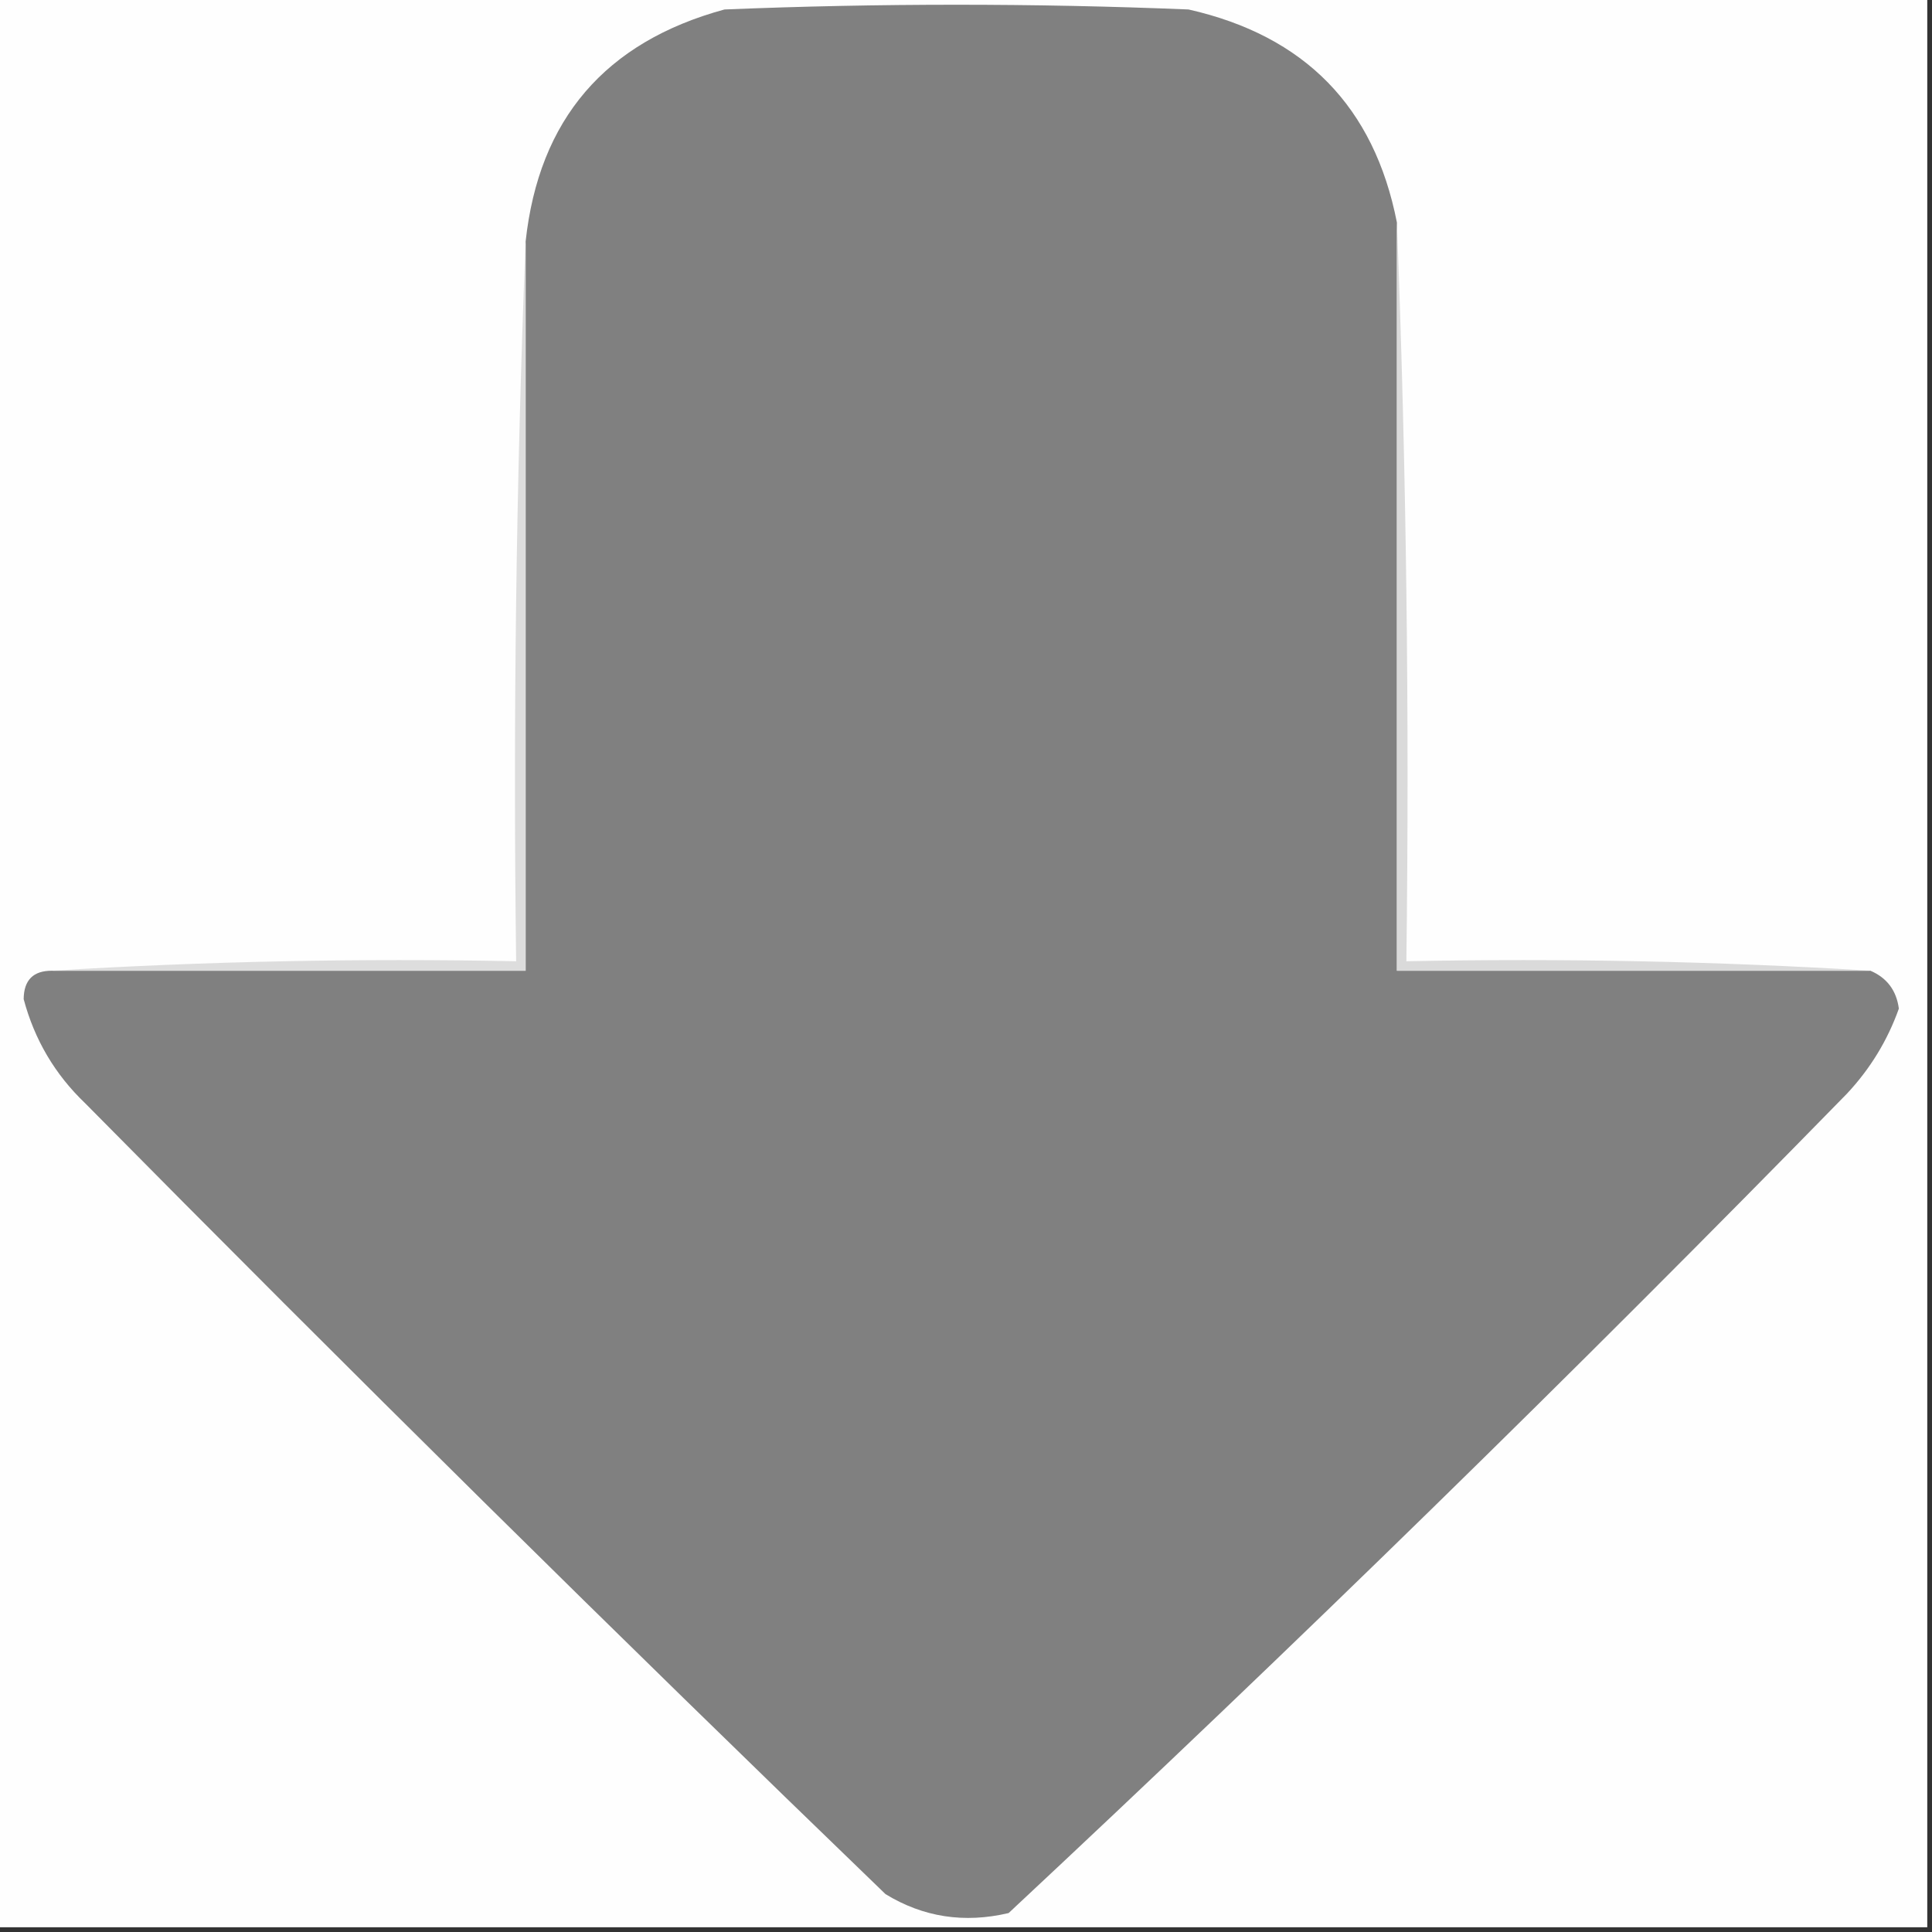 <?xml version="1.0" encoding="UTF-8"?>
<!DOCTYPE svg PUBLIC "-//W3C//DTD SVG 1.1//EN" "http://www.w3.org/Graphics/SVG/1.1/DTD/svg11.dtd">
<svg xmlns="http://www.w3.org/2000/svg" version="1.1" width="204px" height="204px" style="shape-rendering:geometricPrecision; text-rendering:geometricPrecision; image-rendering:optimizeQuality; fill-rule:evenodd; clip-rule:evenodd" xmlns:xlink="http://www.w3.org/1999/xlink">
<rect width="100%" height="100%" fill="#333333" stroke="none"/>
<g><path style="opacity:1" fill="#fefefe" d="M -0.5,-0.5 C 67.5,-0.5 135.5,-0.5 203.5,-0.5C 203.5,67.5 203.5,135.5 203.5,203.5C 135.5,203.5 67.5,203.5 -0.5,203.5C -0.5,135.5 -0.5,67.5 -0.5,-0.5 Z"/></g>
<g><path style="opacity:1" fill="#808080" d="M 147.5,23.5 C 147.5,49.833 147.5,76.167 147.5,102.5C 164.167,102.5 180.833,102.5 197.5,102.5C 199.246,103.249 200.246,104.583 200.5,106.5C 199.299,109.872 197.466,112.872 195,115.5C 166.109,145.058 136.609,173.892 106.5,202C 101.816,203.102 97.483,202.436 93.5,200C 65.028,172.528 36.861,144.695 9,116.5C 5.81,113.455 3.643,109.788 2.5,105.5C 2.516,103.484 3.516,102.484 5.5,102.5C 22.167,102.5 38.833,102.5 55.5,102.5C 55.5,76.833 55.5,51.167 55.5,25.5C 56.9,12.596 63.9,4.429 76.5,1C 92.833,0.333 109.167,0.333 125.5,1C 137.776,3.775 145.109,11.275 147.5,23.5 Z"/></g>
<g><path style="opacity:1" fill="#dddddd" d="M 55.5,25.5 C 55.5,51.167 55.5,76.833 55.5,102.5C 38.833,102.5 22.167,102.5 5.5,102.5C 21.658,101.504 37.992,101.17 54.5,101.5C 54.169,75.995 54.502,50.661 55.5,25.5 Z"/></g>
<g><path style="opacity:1" fill="#dadada" d="M 147.5,23.5 C 148.498,49.328 148.831,75.328 148.5,101.5C 165.009,101.17 181.342,101.504 197.5,102.5C 180.833,102.5 164.167,102.5 147.5,102.5C 147.5,76.167 147.5,49.833 147.5,23.5 Z"/></g>
</svg>
